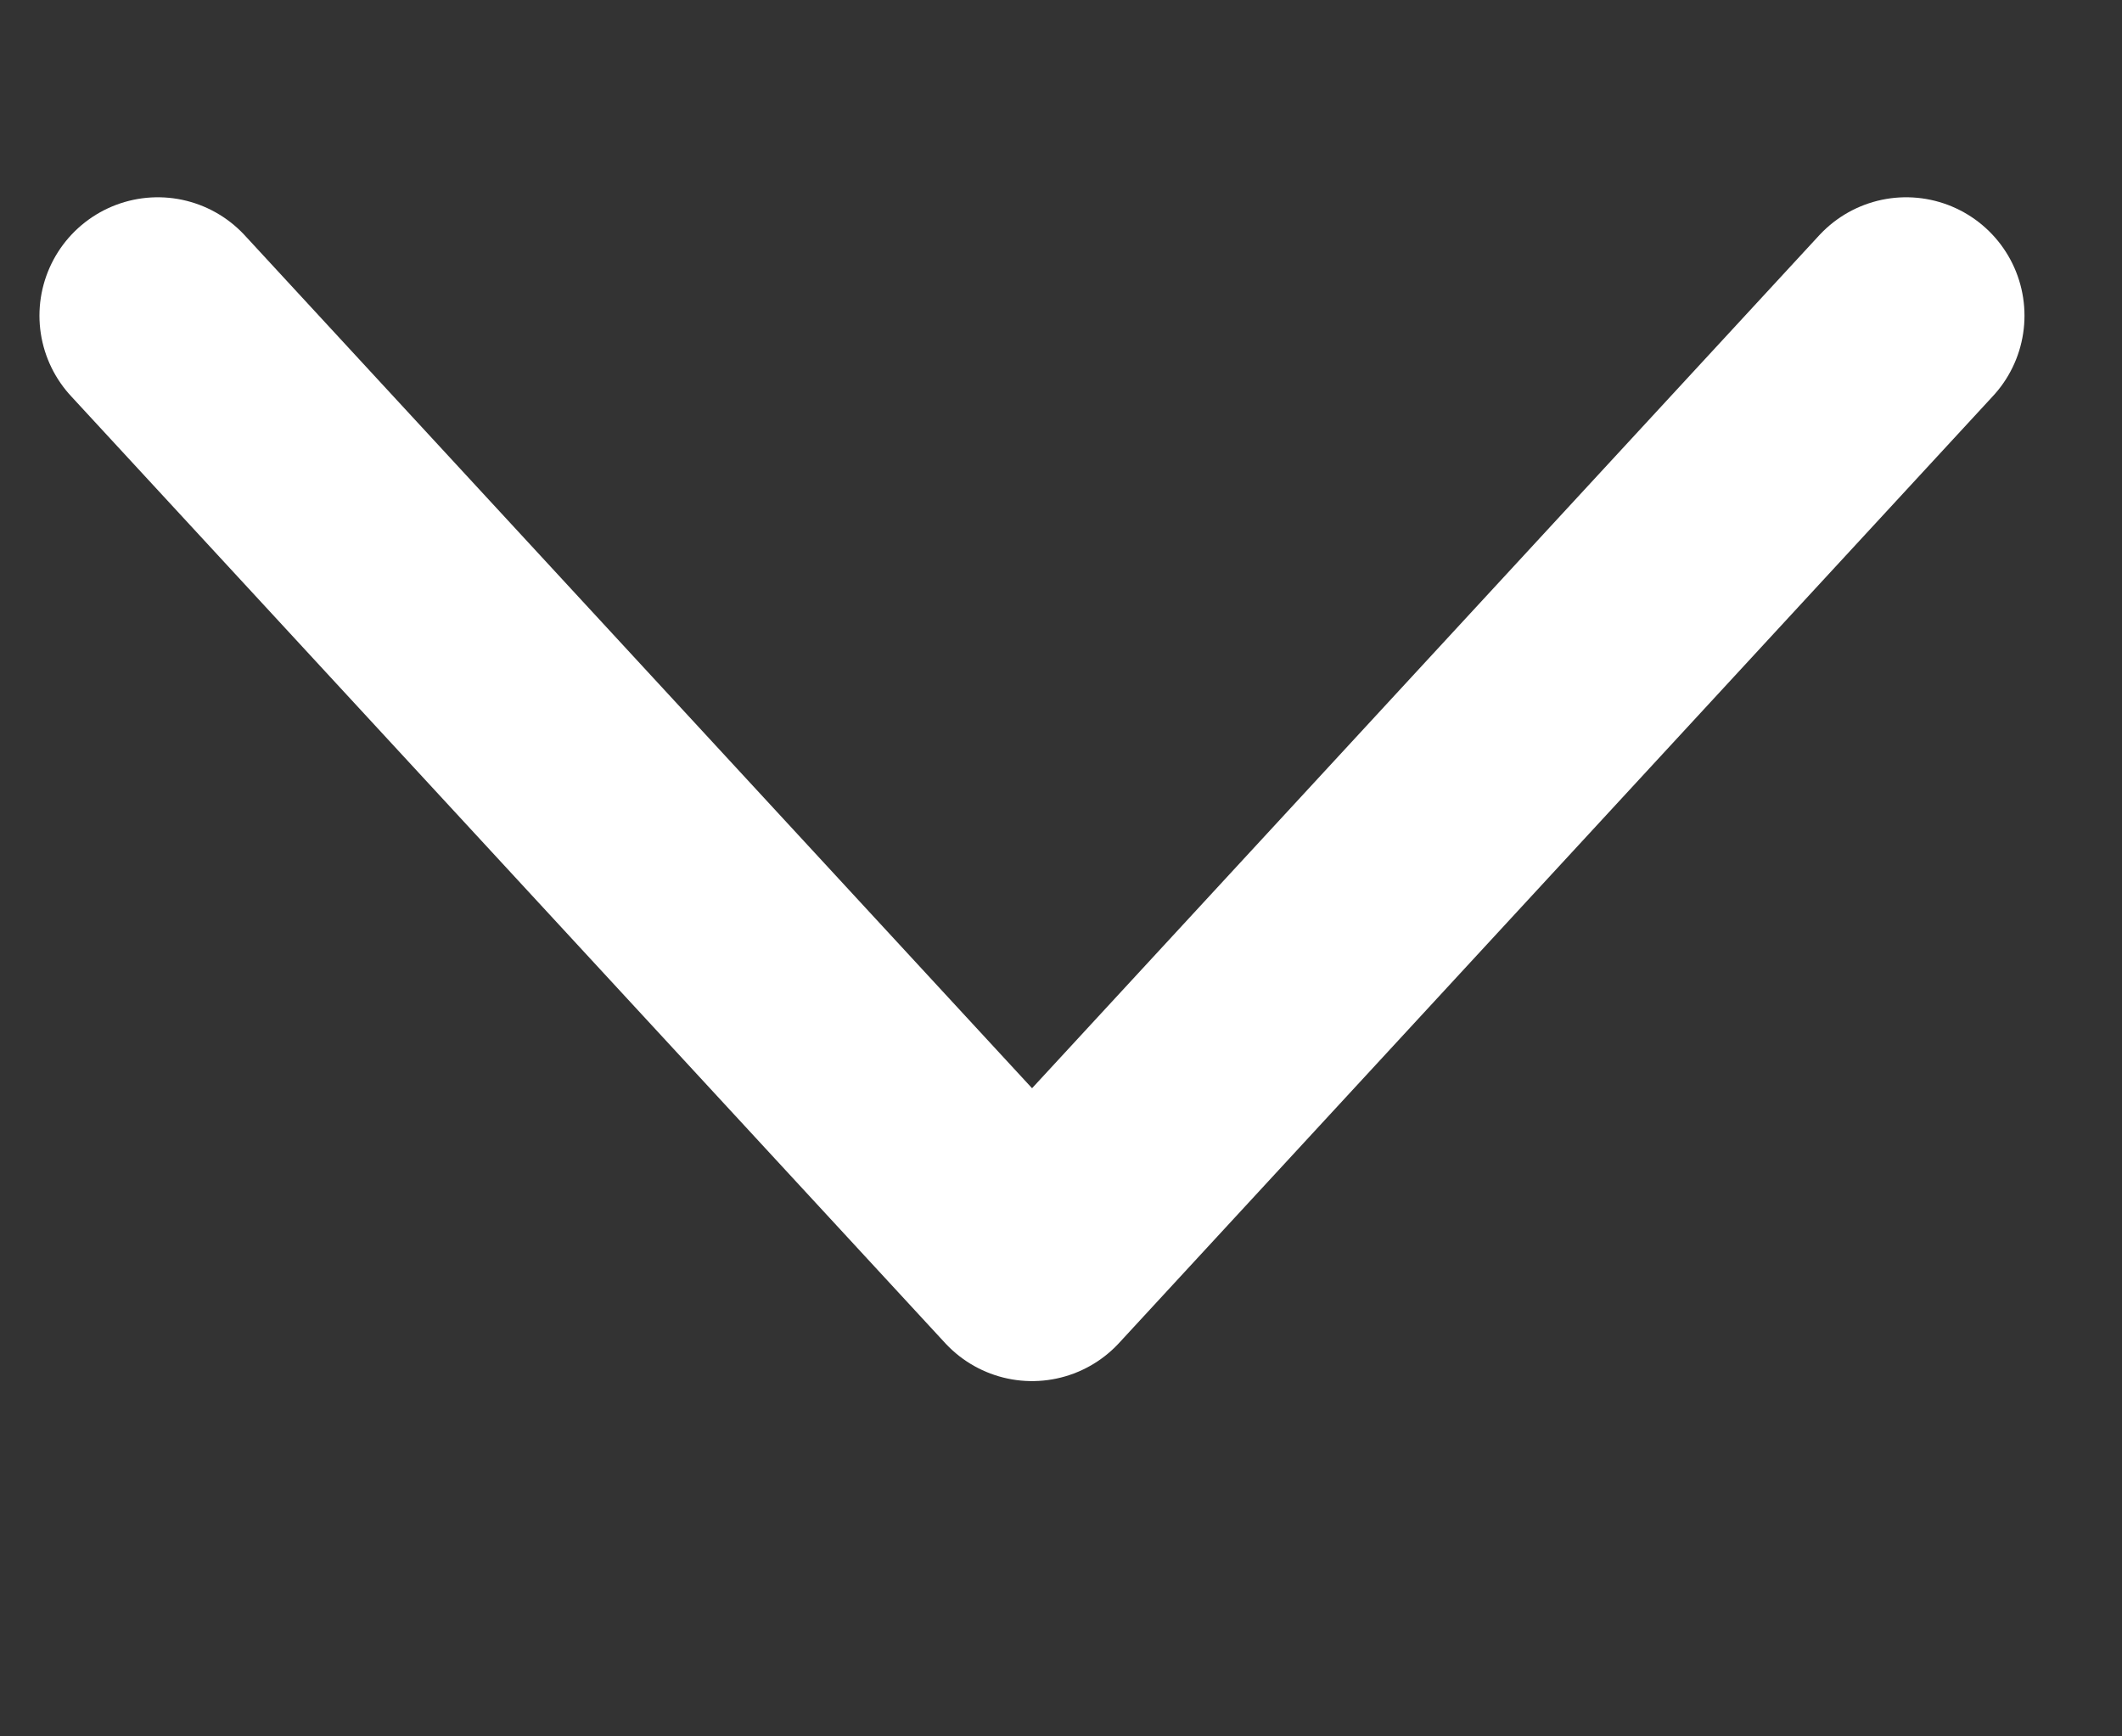 <svg width="11" height="9" viewBox="0 0 11 9" fill="none" xmlns="http://www.w3.org/2000/svg">
<rect x="0" y="0" width="11" height="9" fill="#333333" stroke="none"/>
<g clip-path="url(#clip0_672_3692)">
<path d="M0.818 1.636L5.35 6.545L9.881 1.636" stroke="white" stroke-width="1.227" stroke-linecap="round" stroke-linejoin="round"/>
</g>
<defs>
<clipPath id="clip0_672_3692">
<rect width="10.636" height="9" fill="white"/>
</clipPath>
</defs>
</svg>
